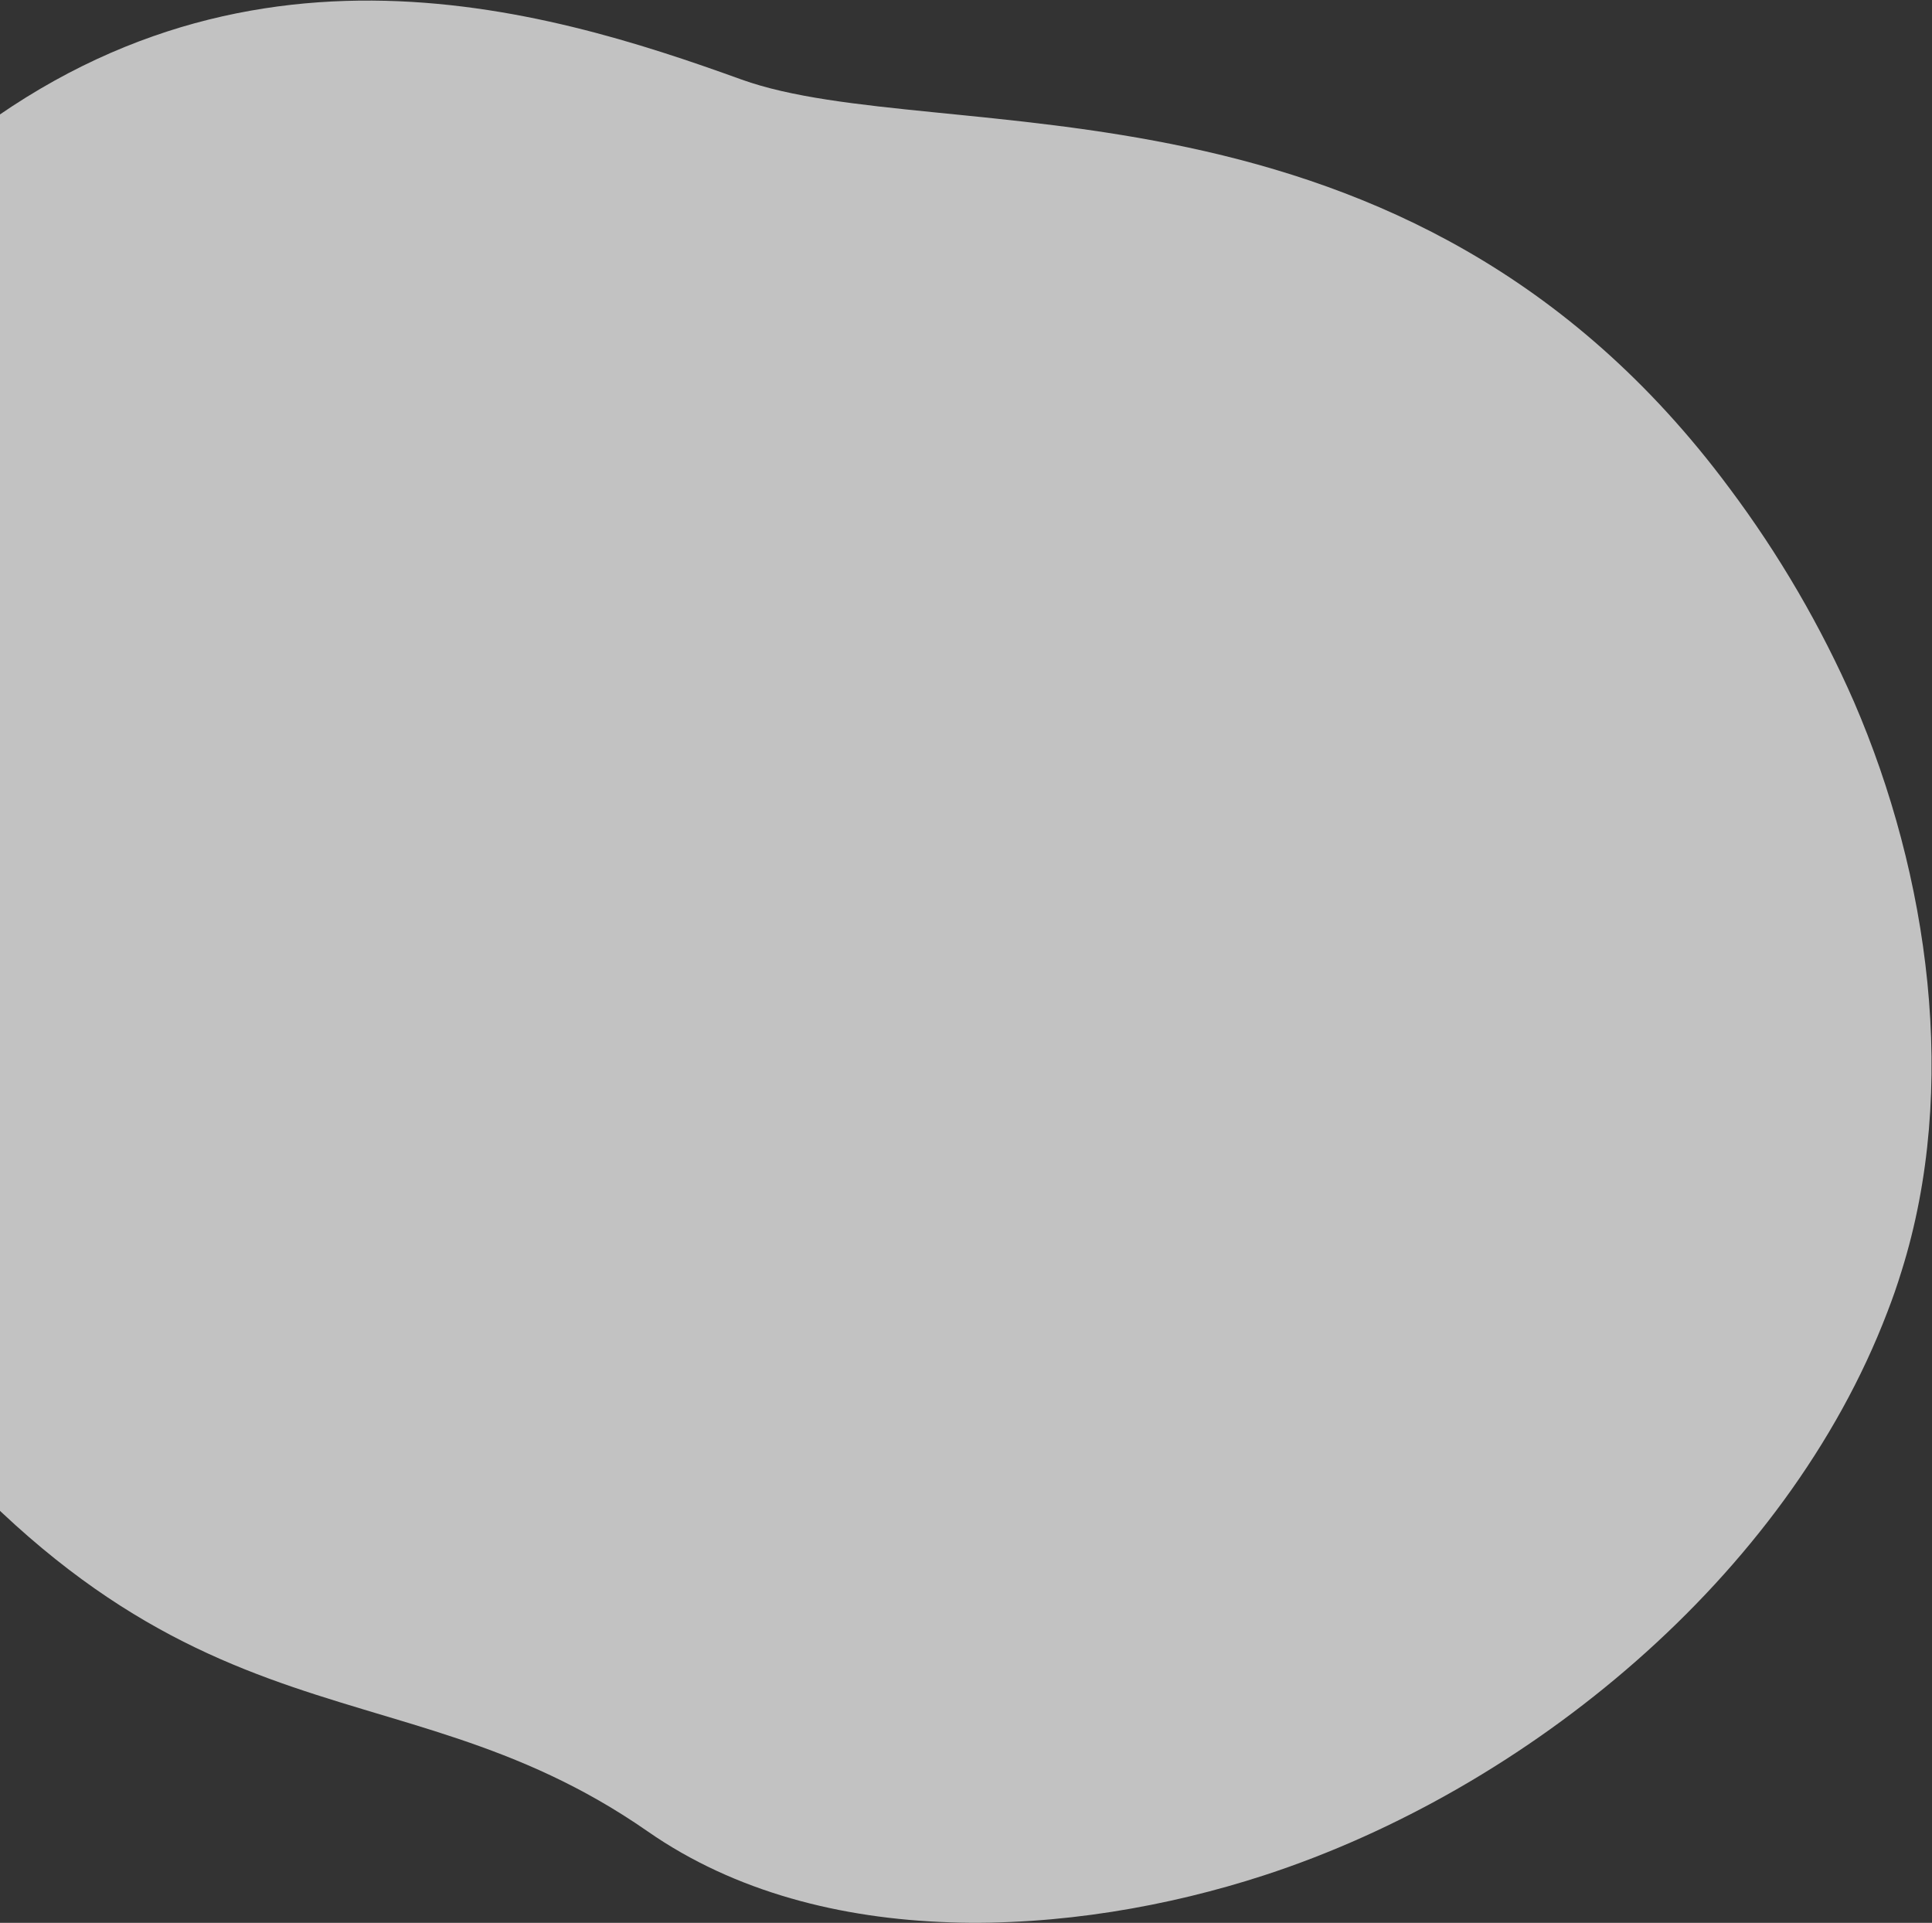 <svg width="614" height="611" viewBox="0 0 614 611" fill="none" xmlns="http://www.w3.org/2000/svg">
<rect x="0" y="0" width="614" height="611" fill="#333333" stroke="none"/>
<path opacity="0.7" d="M401.904 595.847C340.813 615.785 261.251 620.513 205.868 581.967C122.204 523.765 53.384 563.694 -49.927 422.366C-65.103 401.808 -77.995 379.659 -88.376 356.31C-93.428 344.868 -97.739 333.113 -101.284 321.118C-132.592 215.428 -94.588 116.965 -22.882 54.139C71.645 -28.559 172.81 2.594 235.599 25.252C298.387 47.909 447.08 16.986 549.655 155.156C565.401 176.191 578.676 198.967 589.216 223.036C612.986 278.083 622.616 345.656 604.31 403.959C602.97 408.336 601.462 412.678 599.786 416.985C567.651 501.11 485.199 568.671 401.904 595.847Z" fill="white"/>
</svg>
